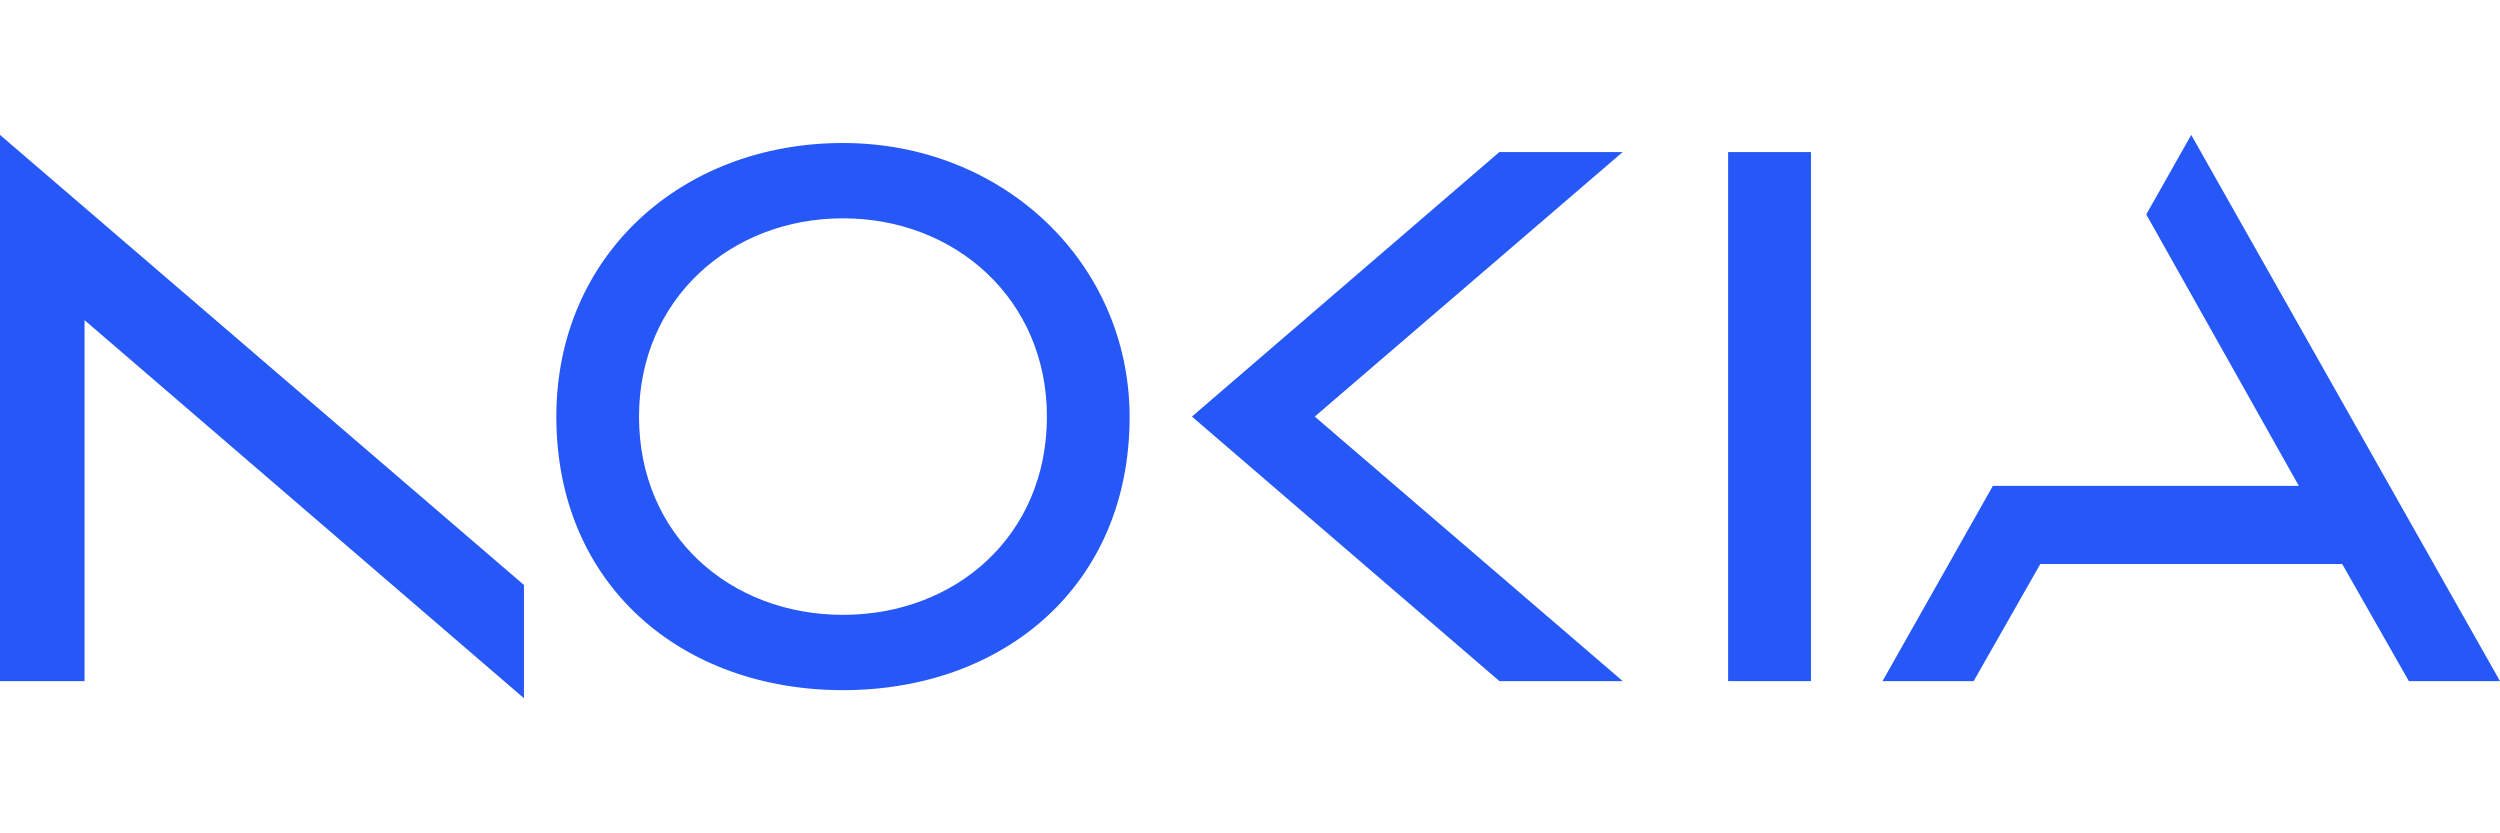 <?xml version="1.0" encoding="UTF-8" standalone="no"?>
<svg
   width="120"
   height="40"
   viewBox="0 0 576 131"
   fill="none"
   version="1.1"
   id="svg11"
   xmlns="http://www.w3.org/2000/svg"
   xmlns:svg="http://www.w3.org/2000/svg">
  <g
     clip-path="url(#clip0_31_4489-2)"
     id="g4"
     style="fill:#2558f6;fill-opacity:1">
    <path
       d="M398.16 4.53V126.43H417.25V4.53H398.16ZM194.22 2.45C157.03 2.45 128.18 28.37 128.18 65.48C128.18 104.26 157.03 128.51 194.22 128.51C231.41 128.51 260.32 104.26 260.26 65.48C260.21 30.32 231.41 2.45 194.22 2.45ZM241.21 65.48C241.21 92.95 220.17 111.16 194.22 111.16C168.27 111.16 147.23 92.95 147.23 65.48C147.23 38.51 168.27 19.8 194.22 19.8C220.17 19.8 241.21 38.51 241.21 65.48ZM0 0.58V126.43H19.48V43.26L120.72 130.37V104.28L0 0.58ZM274.62 65.48L345.47 126.43H373.88L302.92 65.48L373.87 4.53H345.46L274.62 65.48ZM576 126.43H555L539.64 99.44H470.09L454.73 126.43H433.73L459.16 81.44H529.65L494.5 18.91L504.86 0.58L576 126.43Z"
       fill="white"
       id="path2"
       style="fill:#2558f6;fill-opacity:1" />
  </g>
  <defs
     id="defs9">
    <clipPath
       id="clip0_31_4489-2">
      <rect
         width="576"
         height="129.79"
         fill="white"
         transform="translate(0 0.58)"
         id="rect6" />
    </clipPath>
  </defs>
</svg>
